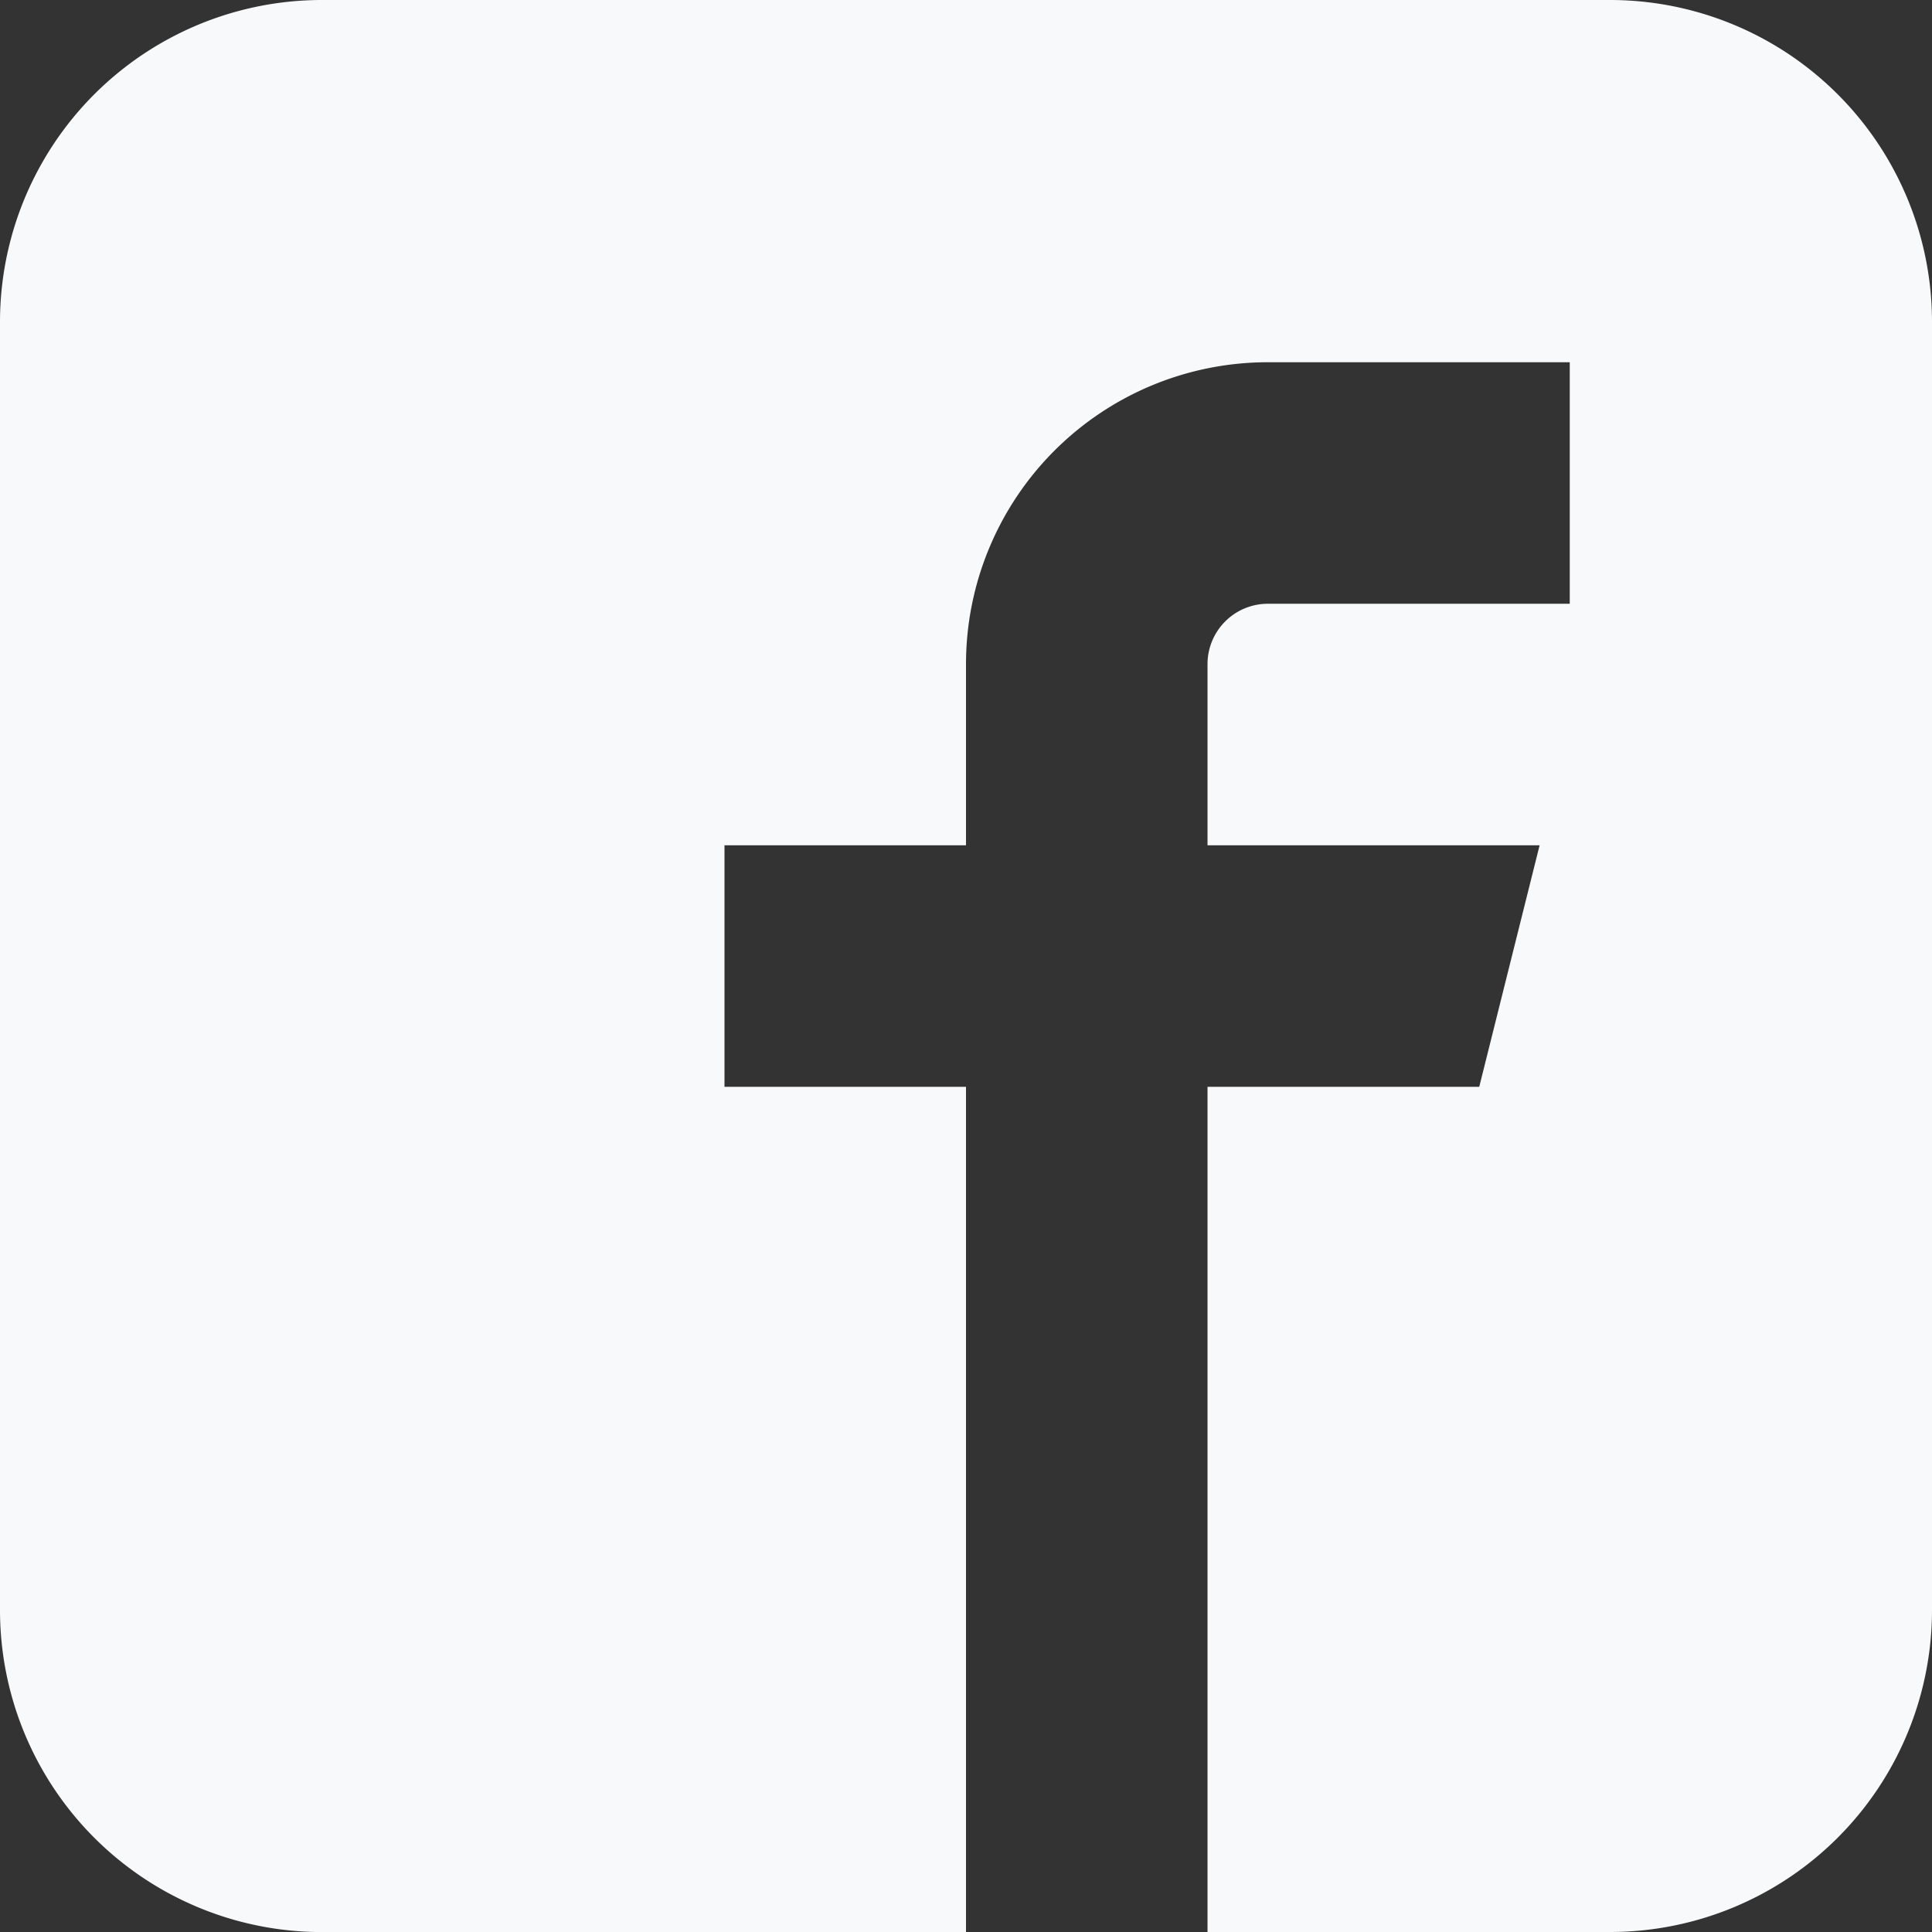 <svg xmlns="http://www.w3.org/2000/svg" width="26.15" height="26.15" viewBox="0 0 26.15 26.15">
  <rect x="0" y="0" width="26.15" height="26.15" fill="#333333" stroke="none"/>
  <path id="Icon_metro-facebook" data-name="Icon metro-facebook" d="M24.363,1.928H6.929A4.358,4.358,0,0,0,2.571,6.287V23.72a4.358,4.358,0,0,0,4.358,4.359h8.717V16.638H12.377V13.369h3.269V10.917a4.086,4.086,0,0,1,4.086-4.086h4.086V10.1H19.732a.817.817,0,0,0-.817.817v2.452h4.495l-.817,3.269H18.915V28.078h5.448a4.358,4.358,0,0,0,4.358-4.359V6.287a4.358,4.358,0,0,0-4.358-4.359Z" transform="translate(-2.571 -1.928)" fill="#f8f9fa"/>
</svg>
